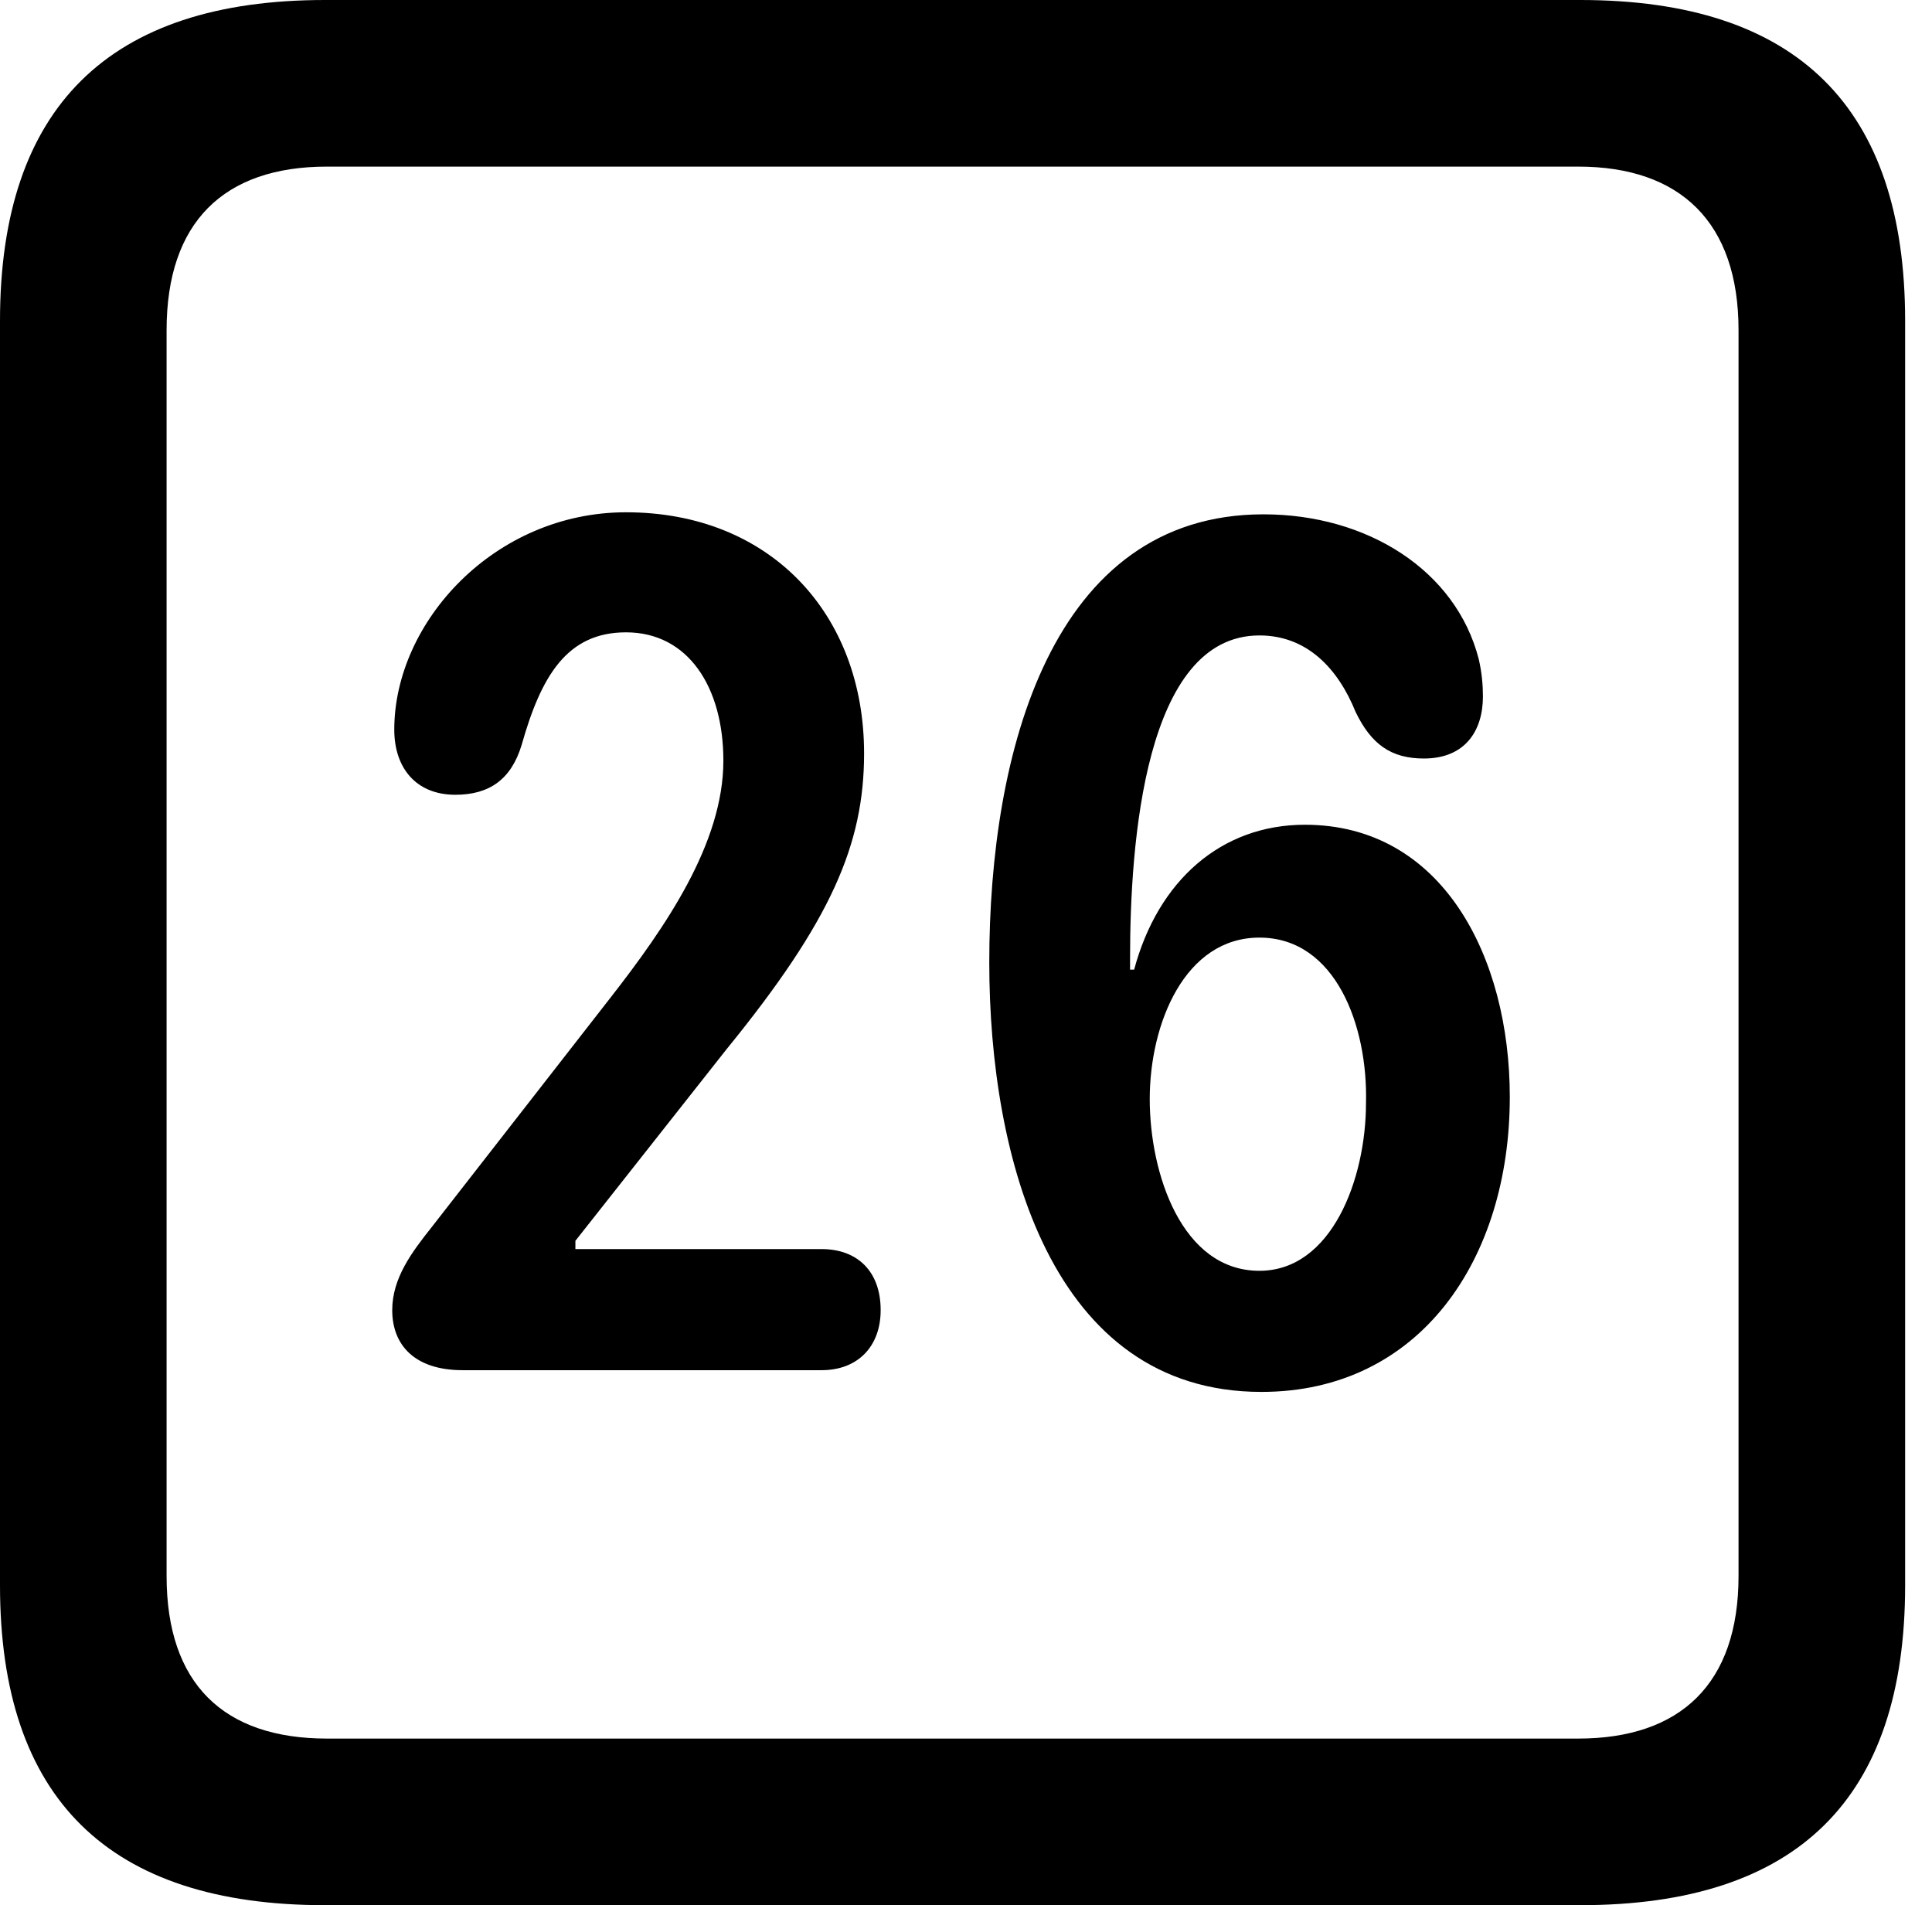 <svg version="1.1" xmlns="http://www.w3.org/2000/svg" xmlns:xlink="http://www.w3.org/1999/xlink" viewBox="0 0 25.525 25.17">
 <g>
  
  <path d="M4.293 25.17L20.877 25.17C23.748 25.17 25.17 23.762 25.17 20.945L25.17 4.238C25.17 1.422 23.748 0 20.877 0L4.293 0C1.436 0 0 1.422 0 4.238L0 20.945C0 23.762 1.436 25.17 4.293 25.17ZM4.32 22.969C2.953 22.969 2.201 22.244 2.201 20.822L2.201 4.361C2.201 2.939 2.953 2.201 4.32 2.201L20.85 2.201C22.203 2.201 22.969 2.939 22.969 4.361L22.969 20.822C22.969 22.244 22.203 22.969 20.85 22.969Z" style="fill:hsl(0 0 0/0.85)"></path>
  <path d="M6.111 18.102L10.855 18.102C11.334 18.102 11.635 17.787 11.635 17.309C11.635 16.789 11.32 16.502 10.855 16.502L7.602 16.502L7.602 16.393L9.598 13.863C10.979 12.168 11.416 11.156 11.416 9.953C11.416 8.107 10.172 6.768 8.271 6.768C6.535 6.768 5.209 8.217 5.209 9.639C5.209 10.145 5.496 10.5 6.016 10.5C6.467 10.5 6.754 10.295 6.891 9.844C7.15 8.928 7.492 8.354 8.271 8.354C9.092 8.354 9.557 9.078 9.557 10.049C9.557 11.143 8.791 12.25 8.066 13.18L5.701 16.215C5.441 16.543 5.182 16.885 5.182 17.309C5.182 17.773 5.482 18.102 6.111 18.102ZM16.666 18.389C18.758 18.389 19.947 16.639 19.947 14.492C19.947 12.646 19.059 10.896 17.24 10.896C16.133 10.896 15.299 11.635 14.984 12.81L14.93 12.81C14.93 12.756 14.93 12.701 14.93 12.66C14.93 11.143 15.121 8.395 16.639 8.395C17.268 8.395 17.678 8.832 17.91 9.406C18.115 9.83 18.375 10.021 18.812 10.021C19.359 10.021 19.592 9.652 19.592 9.201C19.592 9.051 19.578 8.887 19.537 8.709C19.236 7.533 18.061 6.795 16.693 6.795C13.891 6.795 13.07 9.939 13.07 12.715C13.07 15.299 13.891 18.389 16.666 18.389ZM16.639 16.789C15.613 16.789 15.19 15.504 15.19 14.52C15.19 13.521 15.654 12.387 16.639 12.387C17.65 12.387 18.074 13.562 18.047 14.574C18.047 15.572 17.596 16.789 16.639 16.789Z" style="fill:hsl(0 0 0/0.85)"></path>
 </g>
</svg>